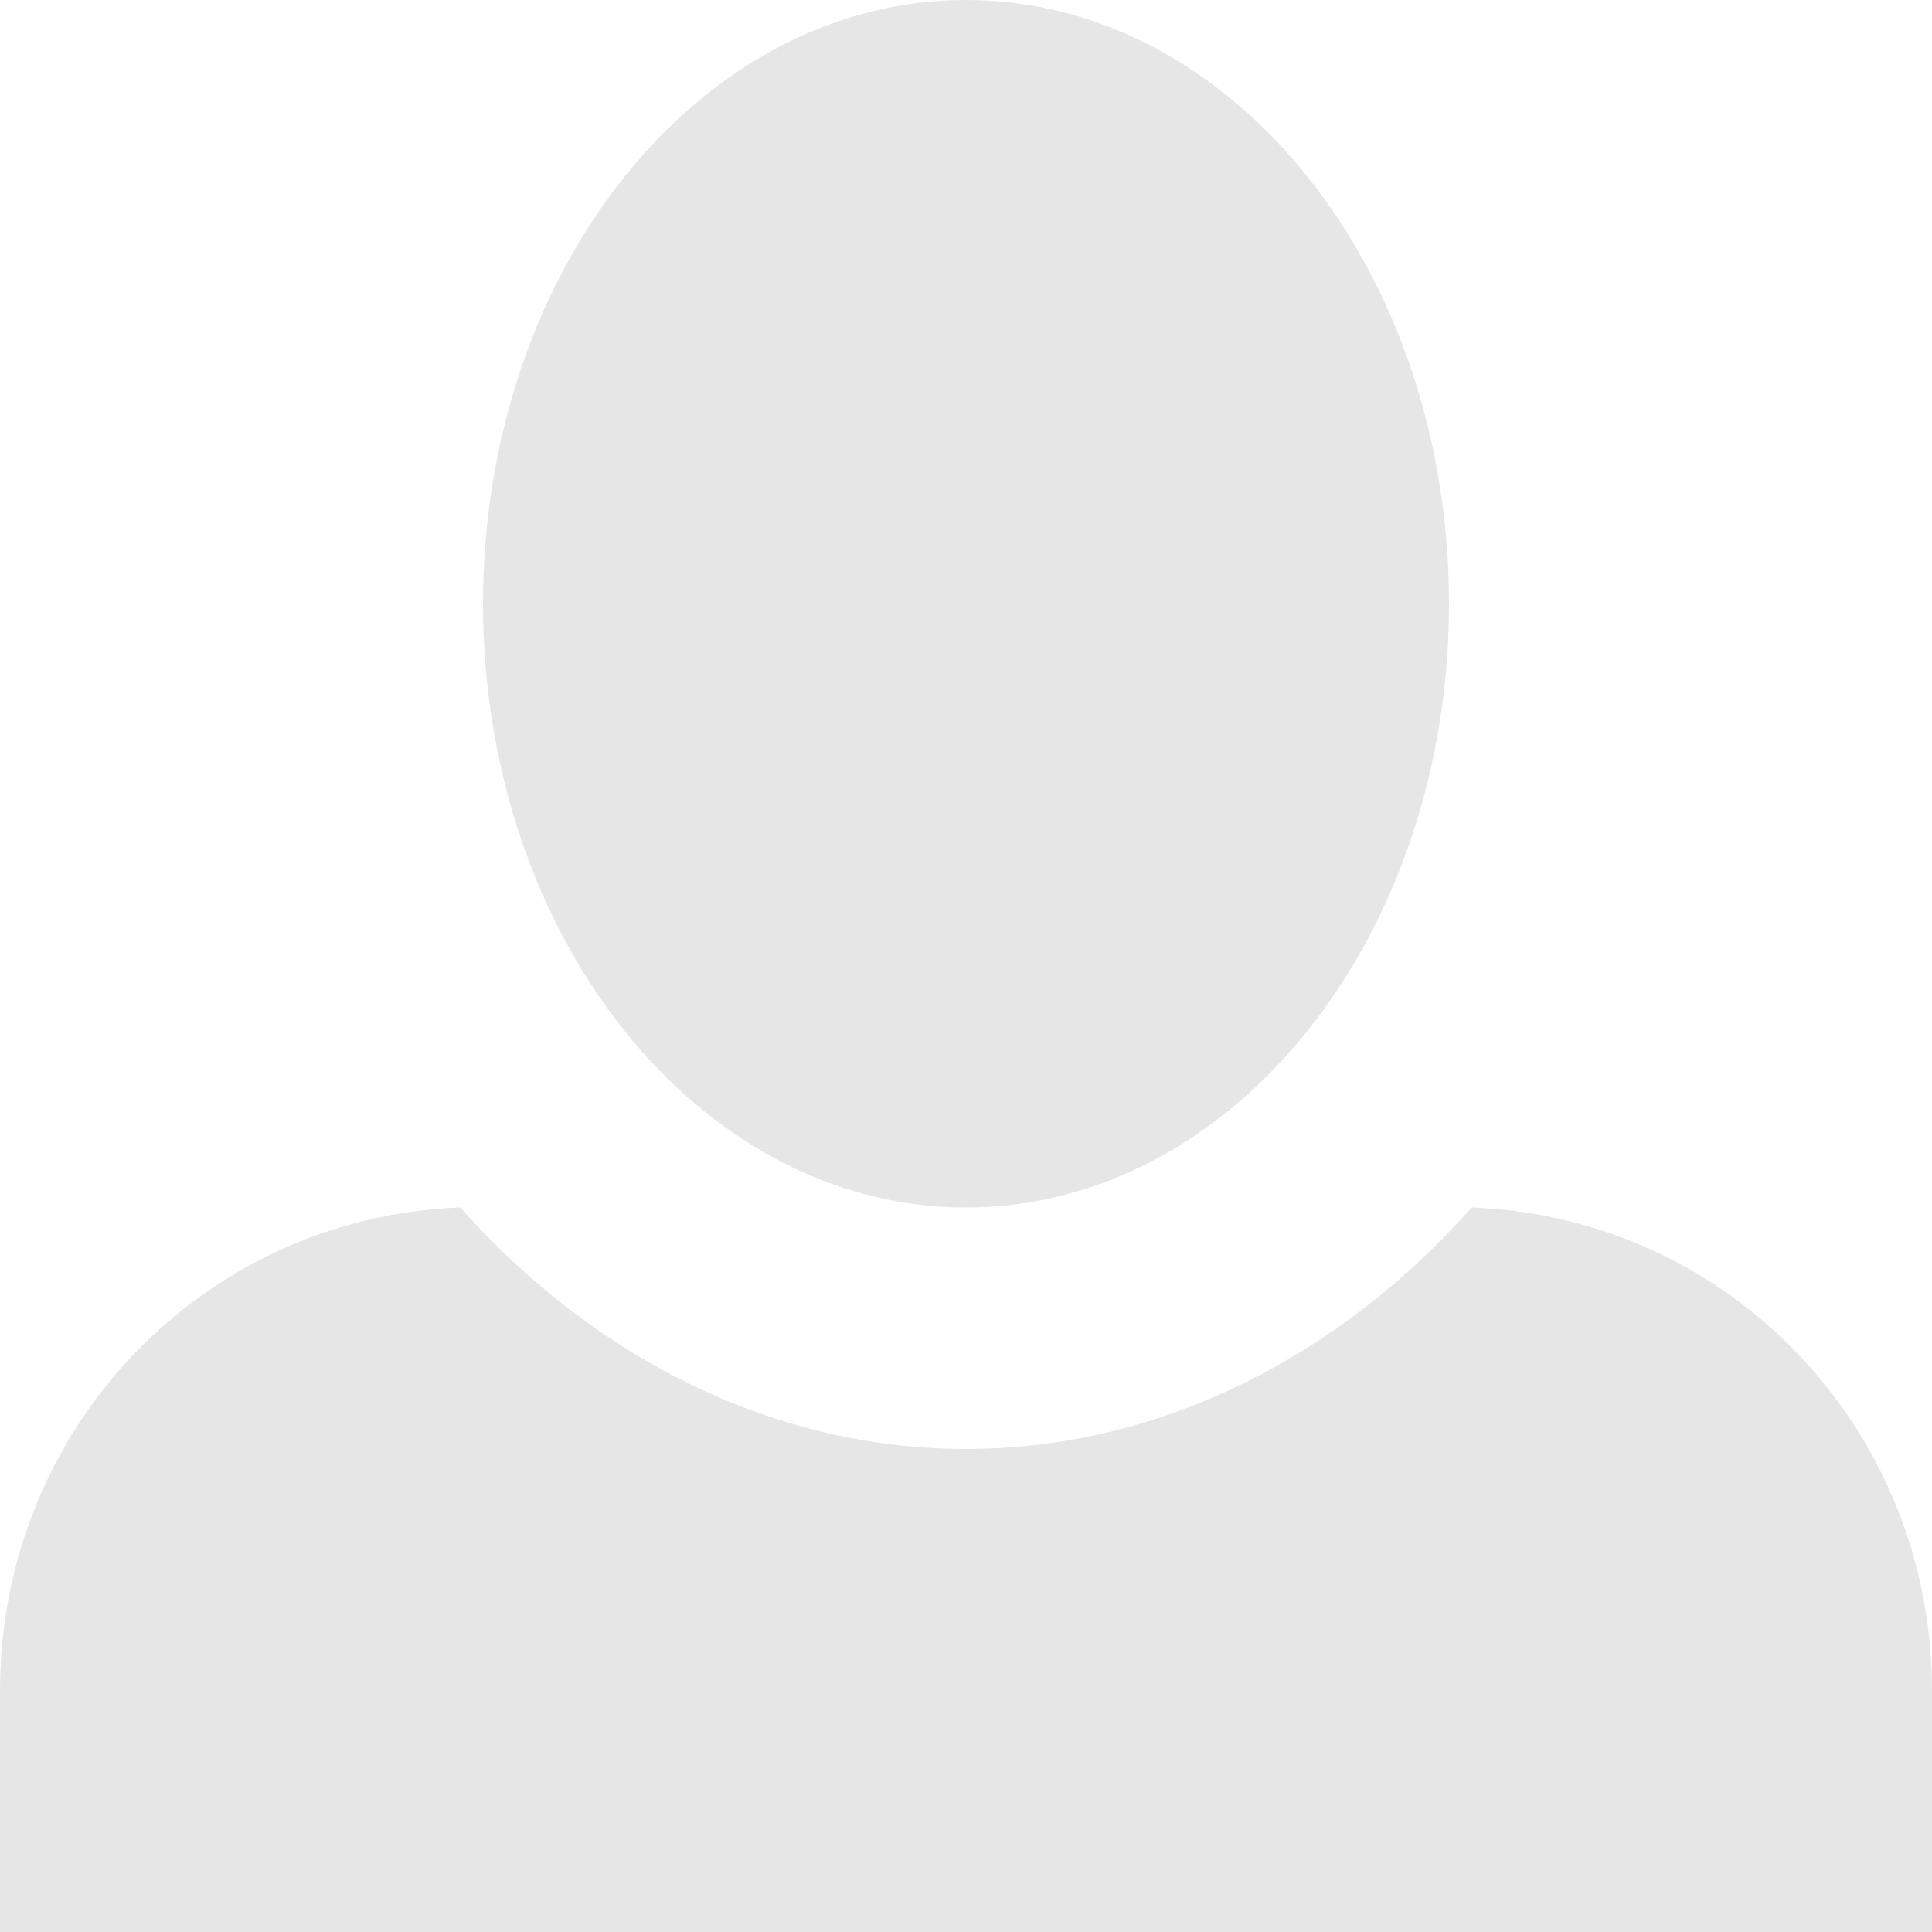 <?xml version="1.0" encoding="UTF-8" standalone="no"?>
<svg
   xmlns:dc="http://purl.org/dc/elements/1.1/"
   xmlns:cc="http://creativecommons.org/ns#"
   xmlns:rdf="http://www.w3.org/1999/02/22-rdf-syntax-ns#"
   xmlns:svg="http://www.w3.org/2000/svg"
   xmlns="http://www.w3.org/2000/svg"
   xmlns:sodipodi="http://sodipodi.sourceforge.net/DTD/sodipodi-0.dtd"
   xmlns:inkscape="http://www.inkscape.org/namespaces/inkscape"
   version="1.1"
   width="50"
   height="50"
   data-icon="person"
   viewBox="0 0 50 50"
   id="svg6814"
   inkscape:version="0.48.4 r9939"
   sodipodi:docname="person.svg"
   inkscape:export-filename="/home/nathan/Documents/mockups/open-iconic-master/svg/person.png"
   inkscape:export-xdpi="90"
   inkscape:export-ydpi="90">
  <defs
     id="defs6820" />
  <sodipodi:namedview
     pagecolor="#ffffff"
     bordercolor="#666666"
     borderopacity="1"
     objecttolerance="10"
     gridtolerance="10"
     guidetolerance="10"
     inkscape:pageopacity="0"
     inkscape:pageshadow="2"
     inkscape:window-width="743"
     inkscape:window-height="480"
     id="namedview6818"
     showgrid="false"
     fit-margin-top="0"
     fit-margin-left="0"
     fit-margin-right="0"
     fit-margin-bottom="0"
     inkscape:zoom="2.6074563"
     inkscape:cx="25"
     inkscape:cy="25"
     inkscape:window-x="0"
     inkscape:window-y="21"
     inkscape:window-maximized="0"
     inkscape:current-layer="svg6814" />
  <path
     d="m 25,0 c -6.906,0 -12.5,6.994 -12.5,15.625 0,8.631 5.594,15.625 12.5,15.625 6.906,0 12.5,-6.994 12.5,-15.625 C 37.5,6.994 31.906,0 25,0 z M 11.912,31.25 C 5.225,31.5 0,37 0,43.75 V 50 H 50 V 43.75 C 50,37 44.775,31.5 38.087,31.25 34.712,35.062 30.062,37.5 25,37.5 c -5.062,0 -9.713,-2.438 -13.088,-6.25 z"
     id="path6816"
     inkscape:connector-curvature="0"
     style="fill:#e6e6e6" />
</svg>
